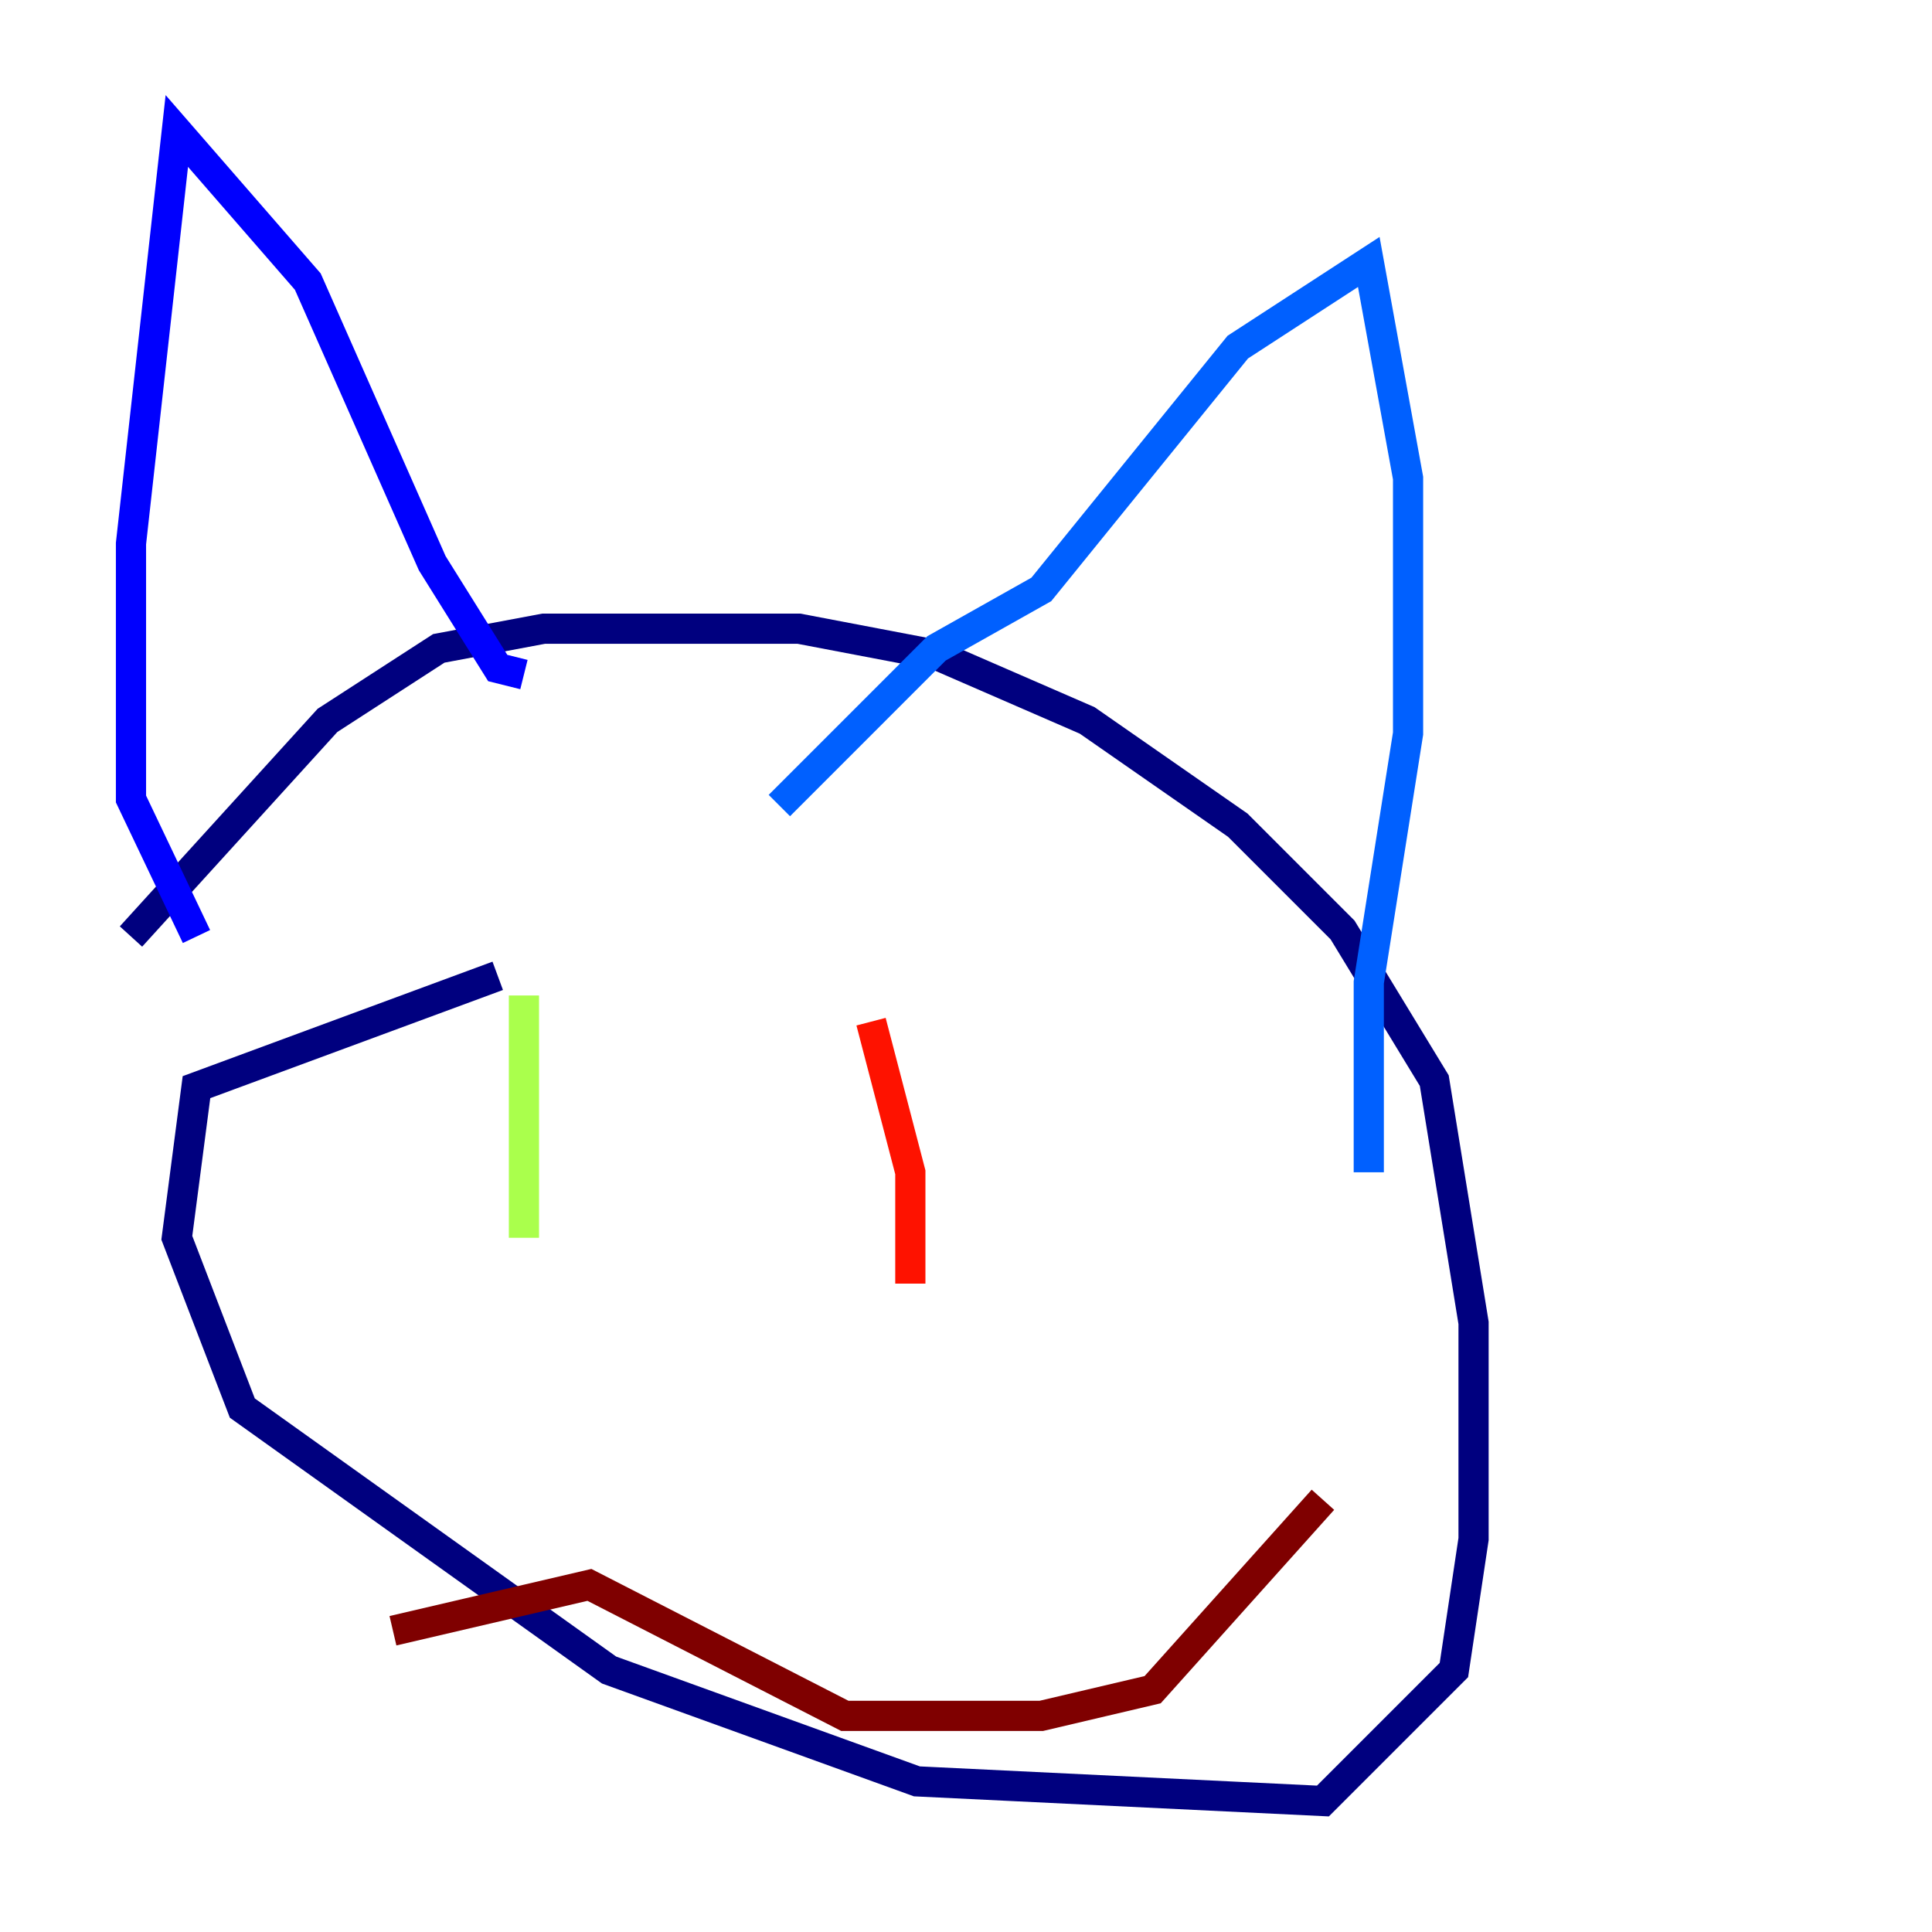<?xml version="1.0" encoding="utf-8" ?>
<svg baseProfile="tiny" height="128" version="1.2" viewBox="0,0,128,128" width="128" xmlns="http://www.w3.org/2000/svg" xmlns:ev="http://www.w3.org/2001/xml-events" xmlns:xlink="http://www.w3.org/1999/xlink"><defs /><polyline fill="none" points="32.976,64.651 13.017,72.027 11.715,82.007 16.054,93.288 40.352,110.644 60.746,118.02 87.647,119.322 96.325,110.644 97.627,101.966 97.627,87.647 95.024,71.593 88.949,61.614 82.007,54.671 72.027,47.729 62.047,43.39 52.936,41.654 36.014,41.654 29.071,42.956 21.695,47.729 8.678,62.047" stroke="#00007f" stroke-width="2" /><polyline fill="none" points="13.017,62.047 8.678,52.936 8.678,36.014 11.715,8.678 20.393,18.658 28.637,37.315 32.976,44.258 34.712,44.691" stroke="#0000fe" stroke-width="2" /><polyline fill="none" points="51.634,53.37 62.047,42.956 68.99,39.051 82.007,22.997 90.685,17.356 93.288,31.675 93.288,48.597 90.685,65.085 90.685,77.668" stroke="#0060ff" stroke-width="2" /><polyline fill="none" points="27.336,65.953 27.336,65.953" stroke="#00d4ff" stroke-width="2" /><polyline fill="none" points="26.034,73.329 26.034,73.329" stroke="#4cffaa" stroke-width="2" /><polyline fill="none" points="34.712,65.953 34.712,82.007" stroke="#aaff4c" stroke-width="2" /><polyline fill="none" points="60.312,72.027 60.312,72.027" stroke="#ffe500" stroke-width="2" /><polyline fill="none" points="45.993,70.291 45.993,70.291" stroke="#ff7a00" stroke-width="2" /><polyline fill="none" points="57.709,67.688 60.312,77.668 60.312,85.044" stroke="#fe1200" stroke-width="2" /><polyline fill="none" points="26.034,108.041 39.051,105.003 55.973,113.681 68.99,113.681 76.366,111.946 87.647,99.363" stroke="#7f0000" stroke-width="2" /></svg>